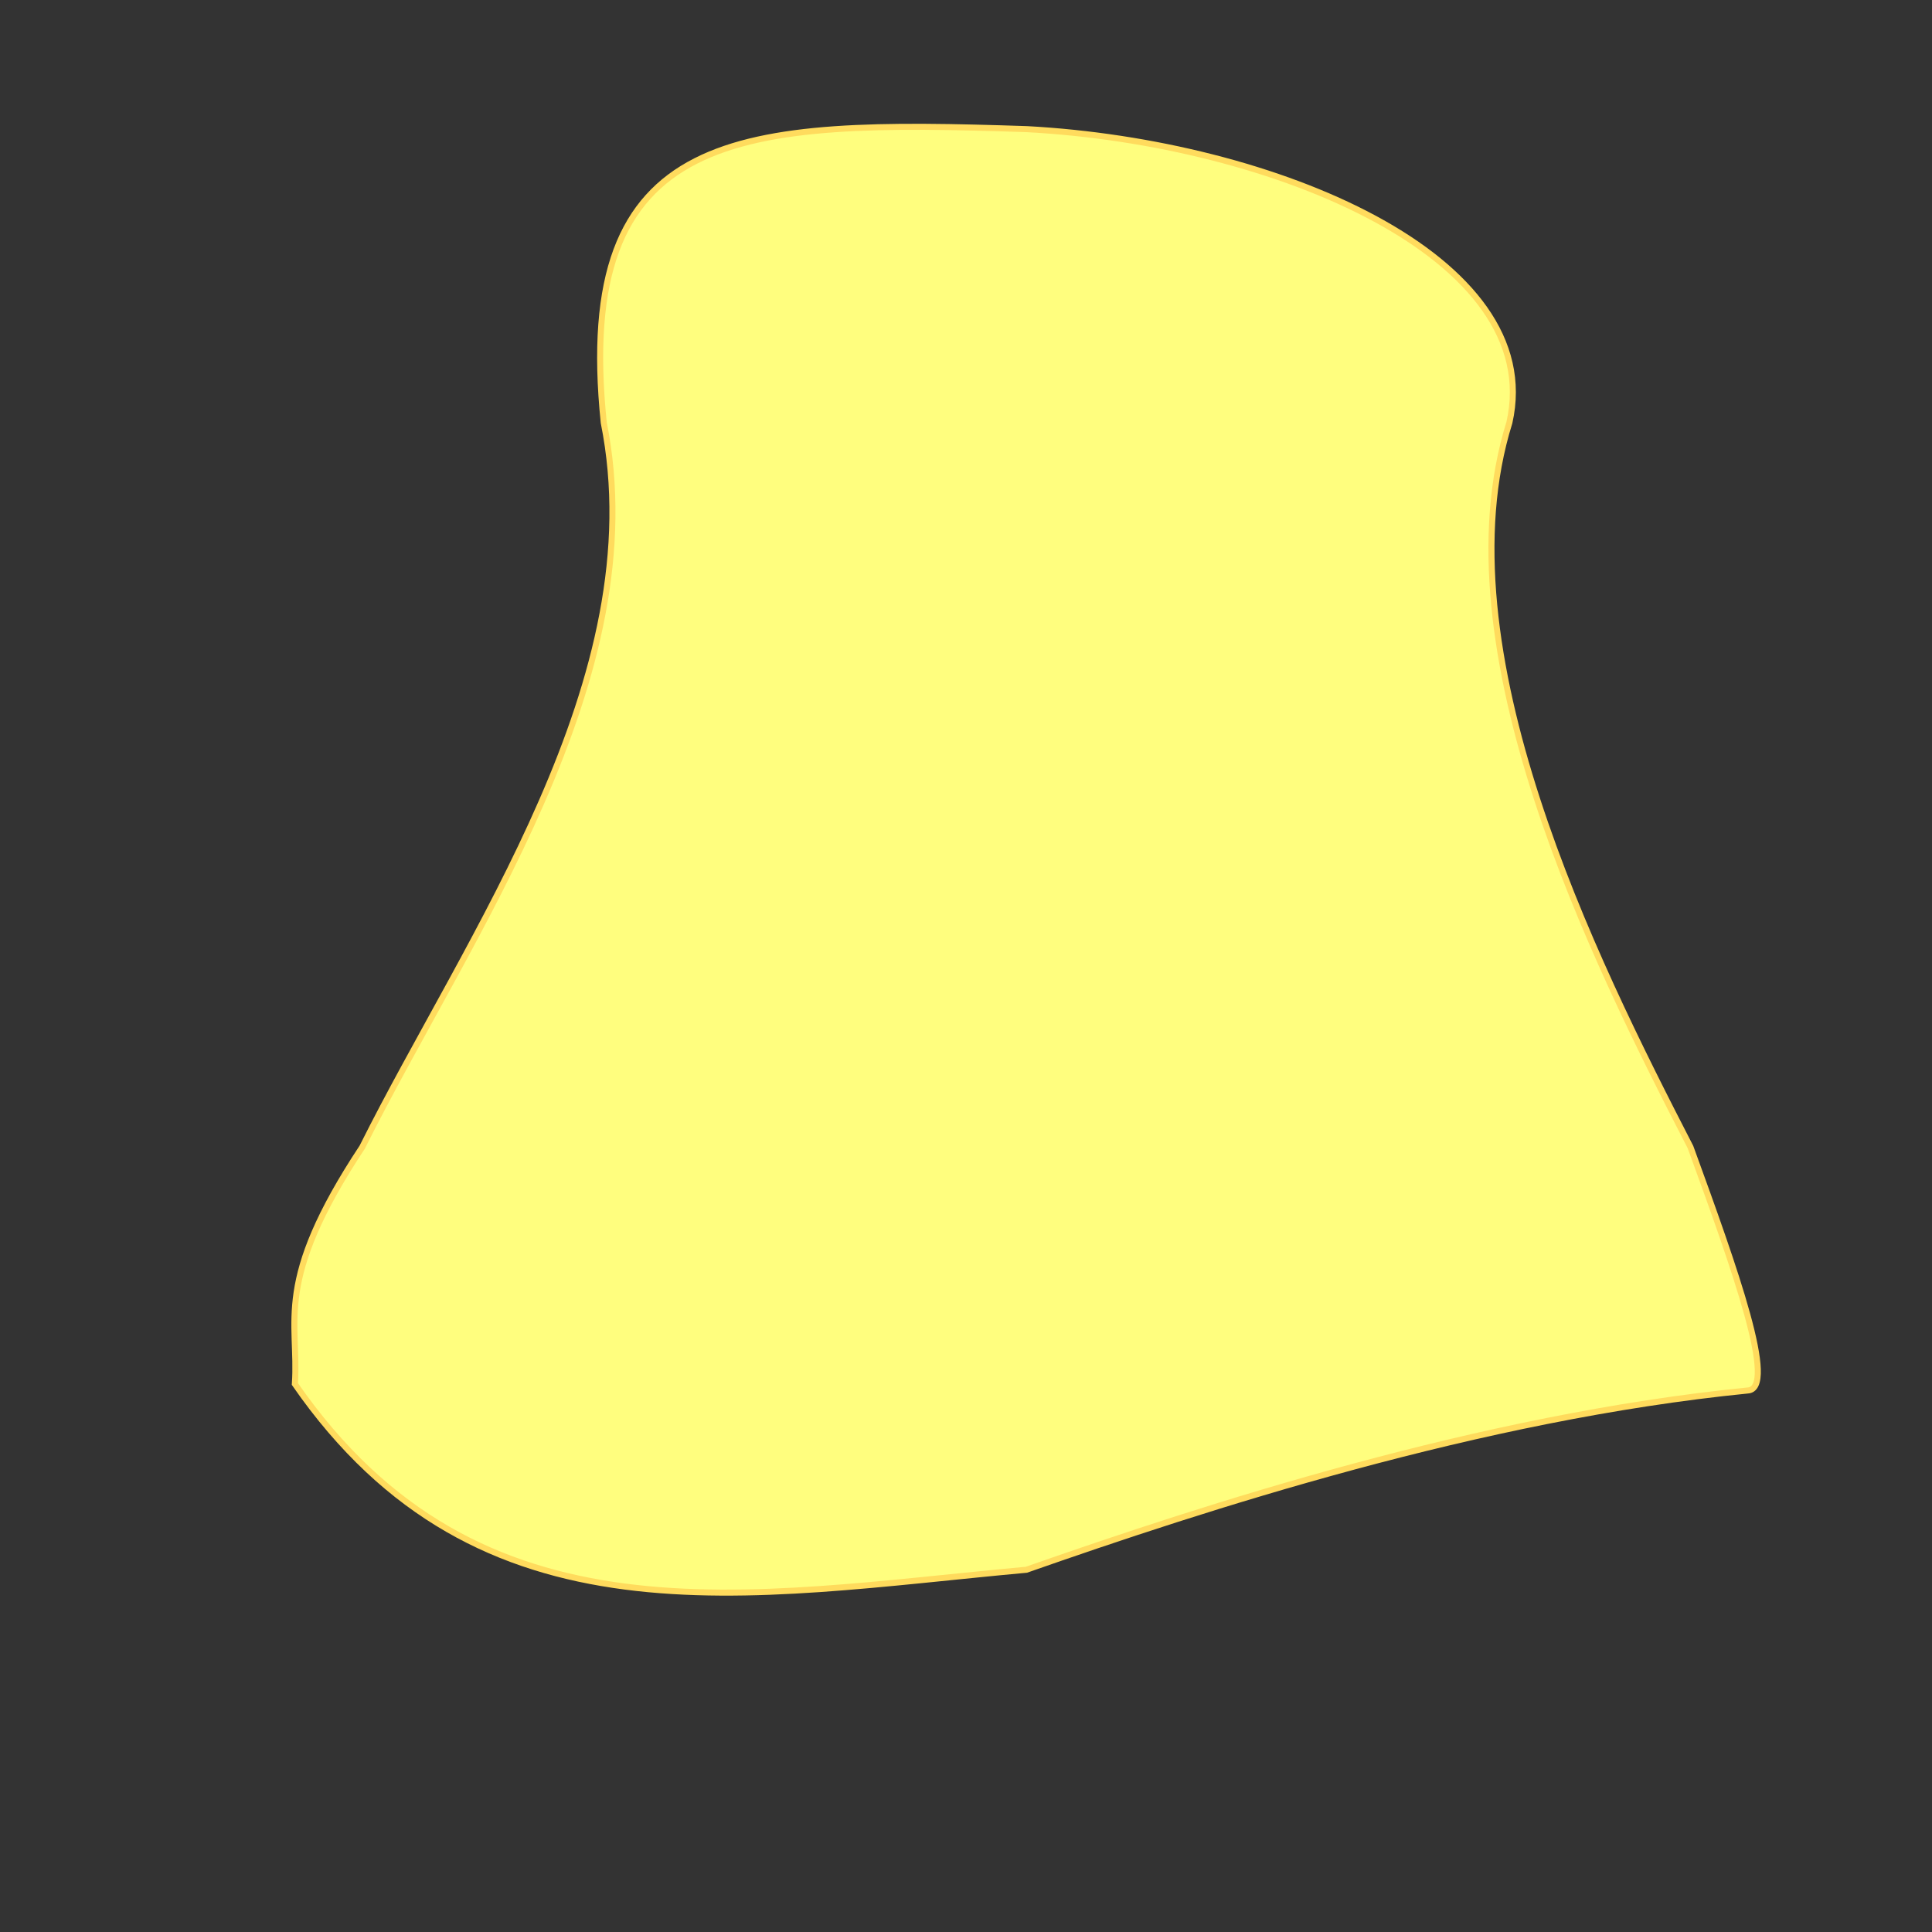 <?xml version="1.0" encoding="UTF-8" standalone="no"?>
<!-- Created with Inkscape (http://www.inkscape.org/) -->

<svg
   xmlns:dc="http://purl.org/dc/elements/1.1/"
   xmlns:cc="http://creativecommons.org/ns#"
   xmlns:rdf="http://www.w3.org/1999/02/22-rdf-syntax-ns#"
   xmlns:svg="http://www.w3.org/2000/svg"
   xmlns="http://www.w3.org/2000/svg"
   xmlns:sodipodi="http://sodipodi.sourceforge.net/DTD/sodipodi-0.dtd"
   xmlns:inkscape="http://www.inkscape.org/namespaces/inkscape"
   width="32px"
   height="32px"
   viewBox="0 0 32 32"
   version="1.1"
   id="SVGRoot"
   sodipodi:docname="blonde_hair_back.svg"
   inkscape:version="0.92.4 (5da689c313, 2019-01-14)">
  <rect x="0" y="0" width="32" height="32" fill="#333333" stroke="none"/>
  <defs
     id="defs863" />
  <sodipodi:namedview
     id="base"
     pagecolor="#ffffff"
     bordercolor="#666666"
     borderopacity="1.0"
     inkscape:pageopacity="0.0"
     inkscape:pageshadow="2"
     inkscape:zoom="32"
     inkscape:cx="17.126479"
     inkscape:cy="16.824264"
     inkscape:document-units="px"
     inkscape:current-layer="layer1"
     showgrid="true"
     inkscape:window-width="1920"
     inkscape:window-height="1017"
     inkscape:window-x="-8"
     inkscape:window-y="-8"
     inkscape:window-maximized="1"
     inkscape:grid-bbox="true">
    <inkscape:grid
       type="xygrid"
       id="grid1706" />
  </sodipodi:namedview>
  <g
     inkscape:label="Layer 1"
     inkscape:groupmode="layer"
     id="layer1">
    <path
       style="opacity:1;fill:#fffe7e;fill-opacity:1;stroke:#ffdb5d;stroke-width:0.1;stroke-miterlimit:4;stroke-dasharray:none;stroke-dashoffset:0;stroke-opacity:1"
       d="M 28.946,23.031 C 24.518,23.472 19.956,24.964 17,26 12.362,26.424 7.944,27.344 4.884,22.923 4.955,21.869 4.519,21.24 6,19 7.749,15.492 10.848,11.239 10,7 9.495,2.088 12.223,1.98 17.008,2.139 21.113,2.359 25.62,4.259 25,7 c -1.171,3.745 1.391,8.875 3,12 0.742,2.034 1.448,4.008 0.946,4.031 z"
       id="path7674"
       inkscape:connector-curvature="0"
       sodipodi:nodetypes="ccccccccc" />
  </g>
</svg>

